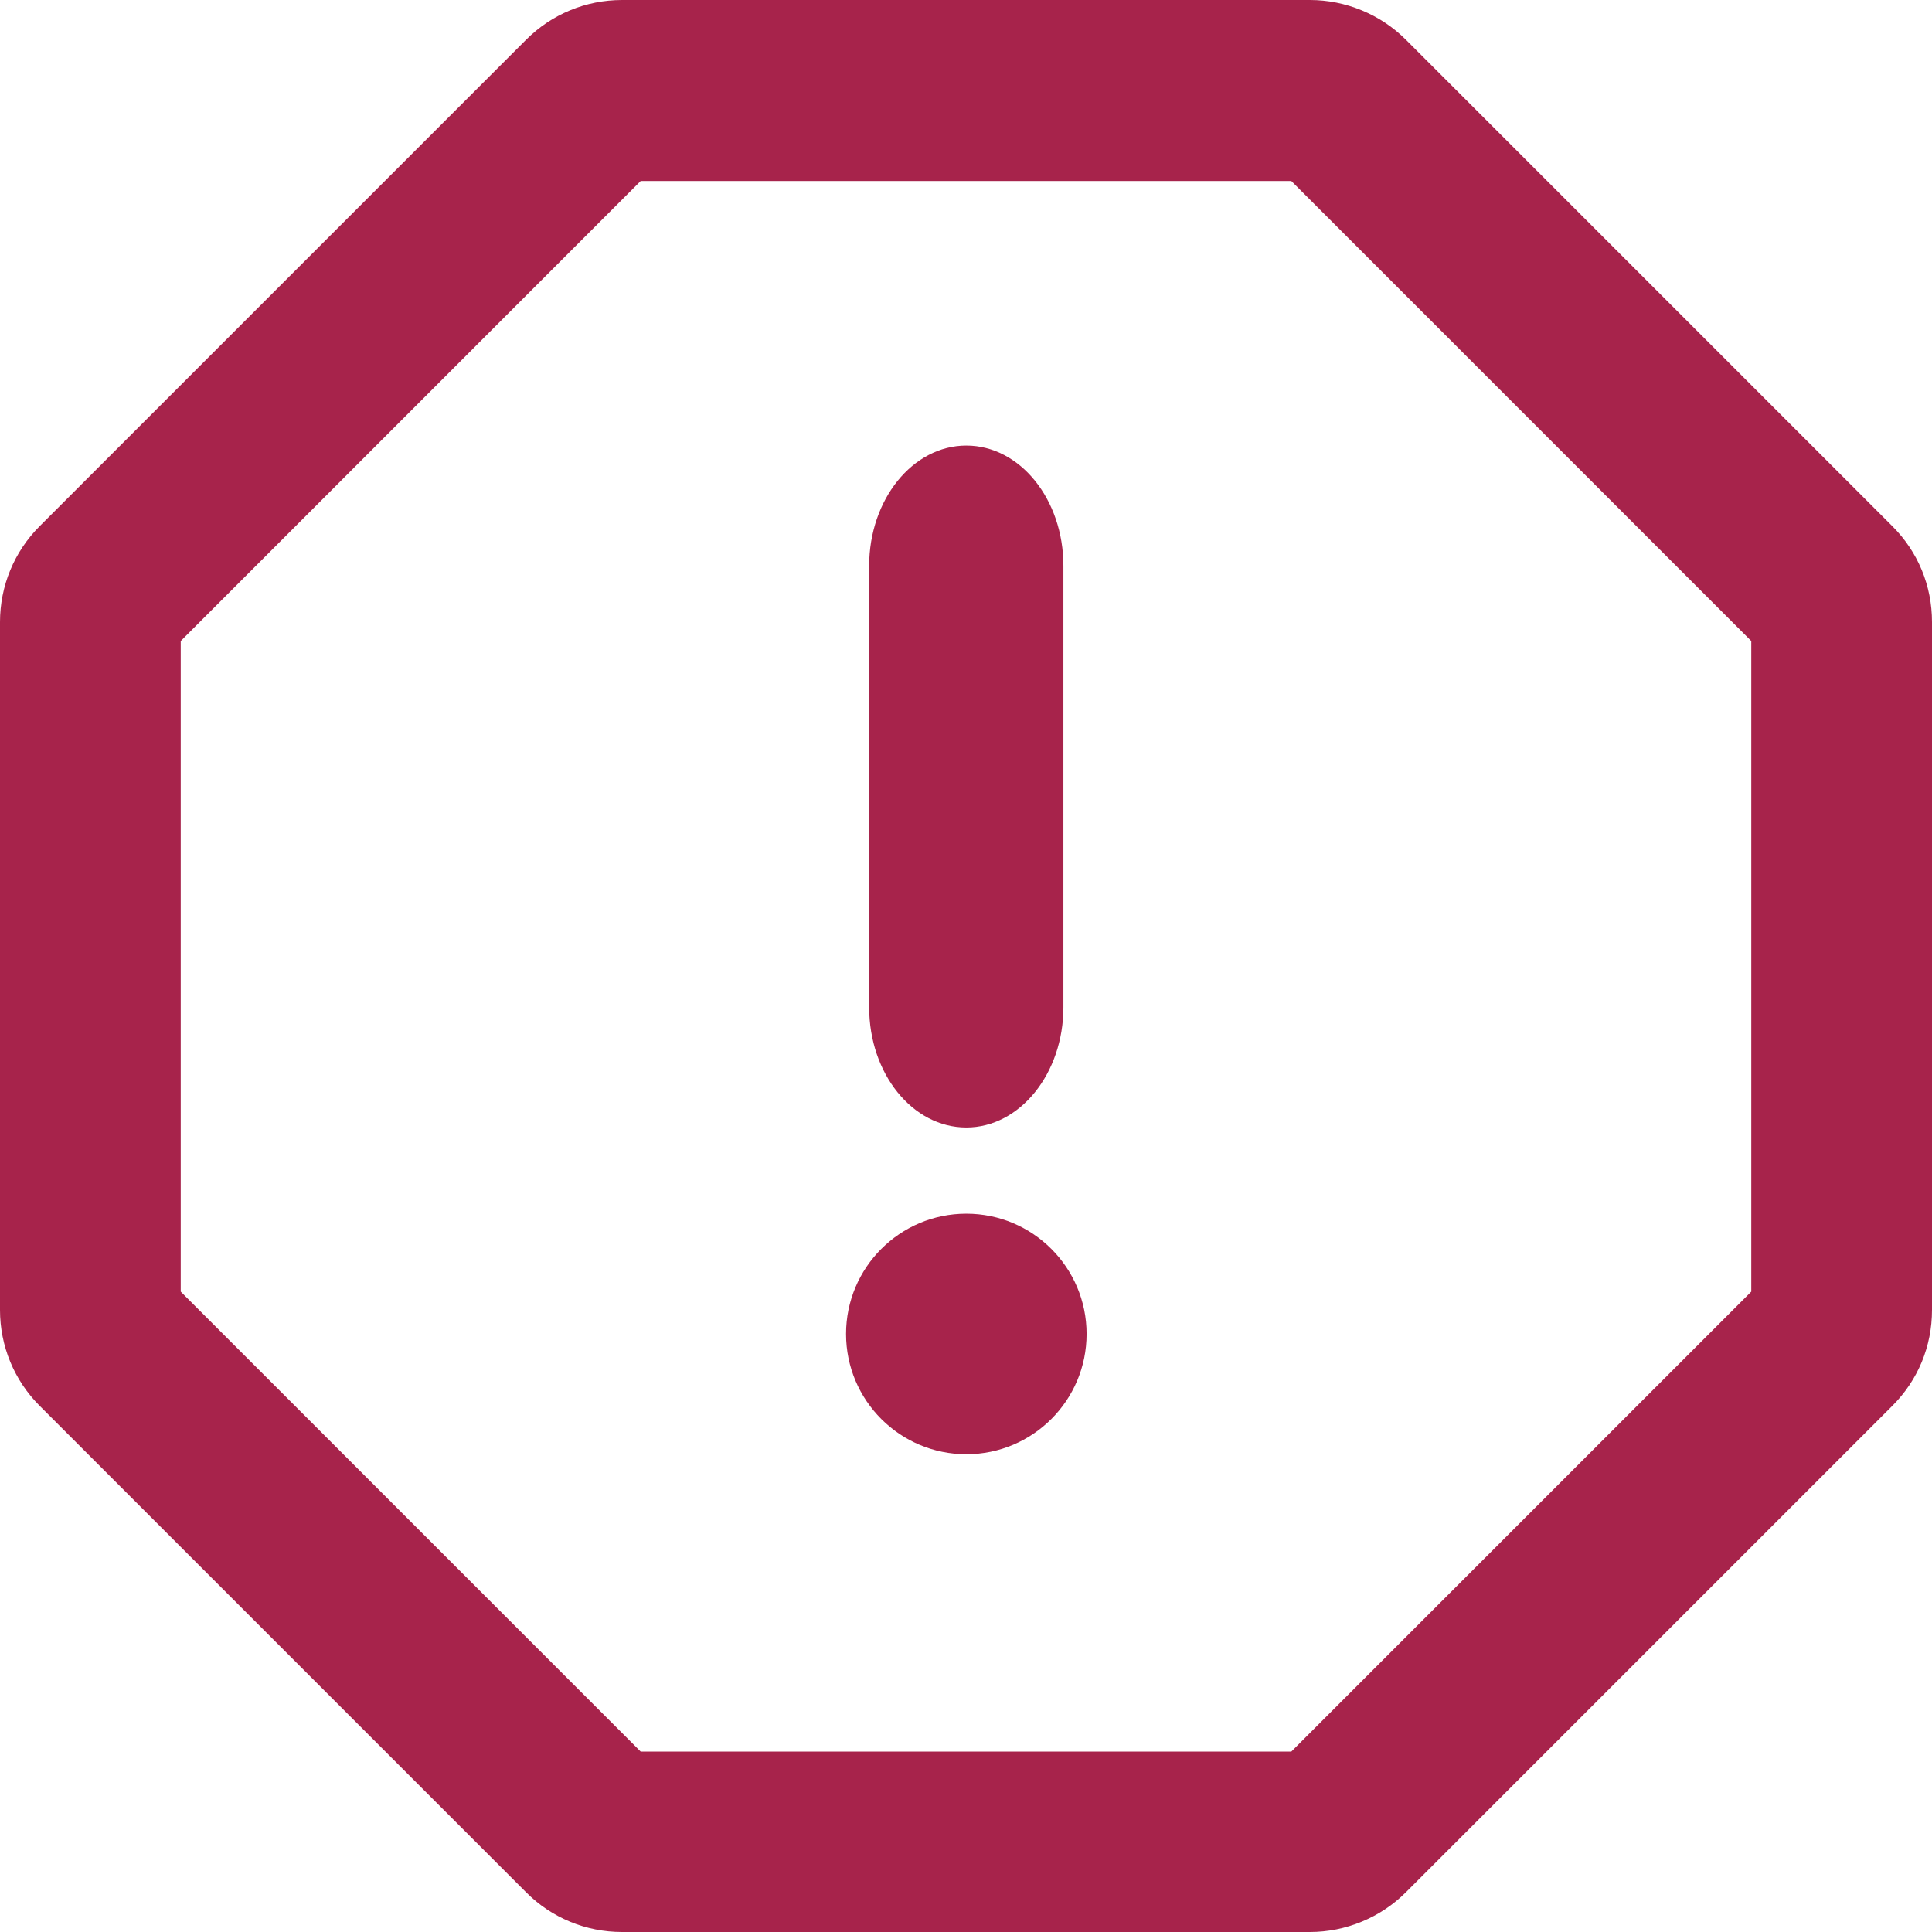<svg width="24" height="24" viewBox="0 0 24 24" fill="none" xmlns="http://www.w3.org/2000/svg">
<g id="Group">
<path id="Vector" d="M16.273 24H7.727C7.279 24 6.853 23.825 6.536 23.507L0.493 17.464C0.176 17.147 0 16.721 0 16.273V7.727C0 7.279 0.176 6.853 0.493 6.536L6.536 0.493C6.853 0.176 7.279 0 7.727 0H16.273C16.717 0 17.15 0.179 17.464 0.493L23.507 6.536C23.825 6.853 24 7.275 24 7.727V16.273C24 16.725 23.825 17.147 23.507 17.464L17.464 23.507C17.15 23.821 16.717 24 16.273 24ZM7.959 21.759H16.041L21.755 16.045V7.963L16.041 2.248H7.959L2.245 7.963V16.045L7.959 21.759Z" fill="#A7234B"/>
<path id="Vector_2" d="M12.004 14.006C11.335 14.006 10.797 13.337 10.797 12.512V7.029C10.797 6.204 11.339 5.535 12.004 5.535C12.672 5.535 13.21 6.204 13.21 7.029V12.512C13.21 13.337 12.668 14.006 12.004 14.006Z" fill="#A7234B"/>
<path id="Vector_3" d="M12.004 18.065C12.829 18.065 13.498 17.396 13.498 16.571C13.498 15.746 12.829 15.077 12.004 15.077C11.179 15.077 10.51 15.746 10.51 16.571C10.51 17.396 11.179 18.065 12.004 18.065Z" fill="#A7234B"/>
</g>
</svg>
